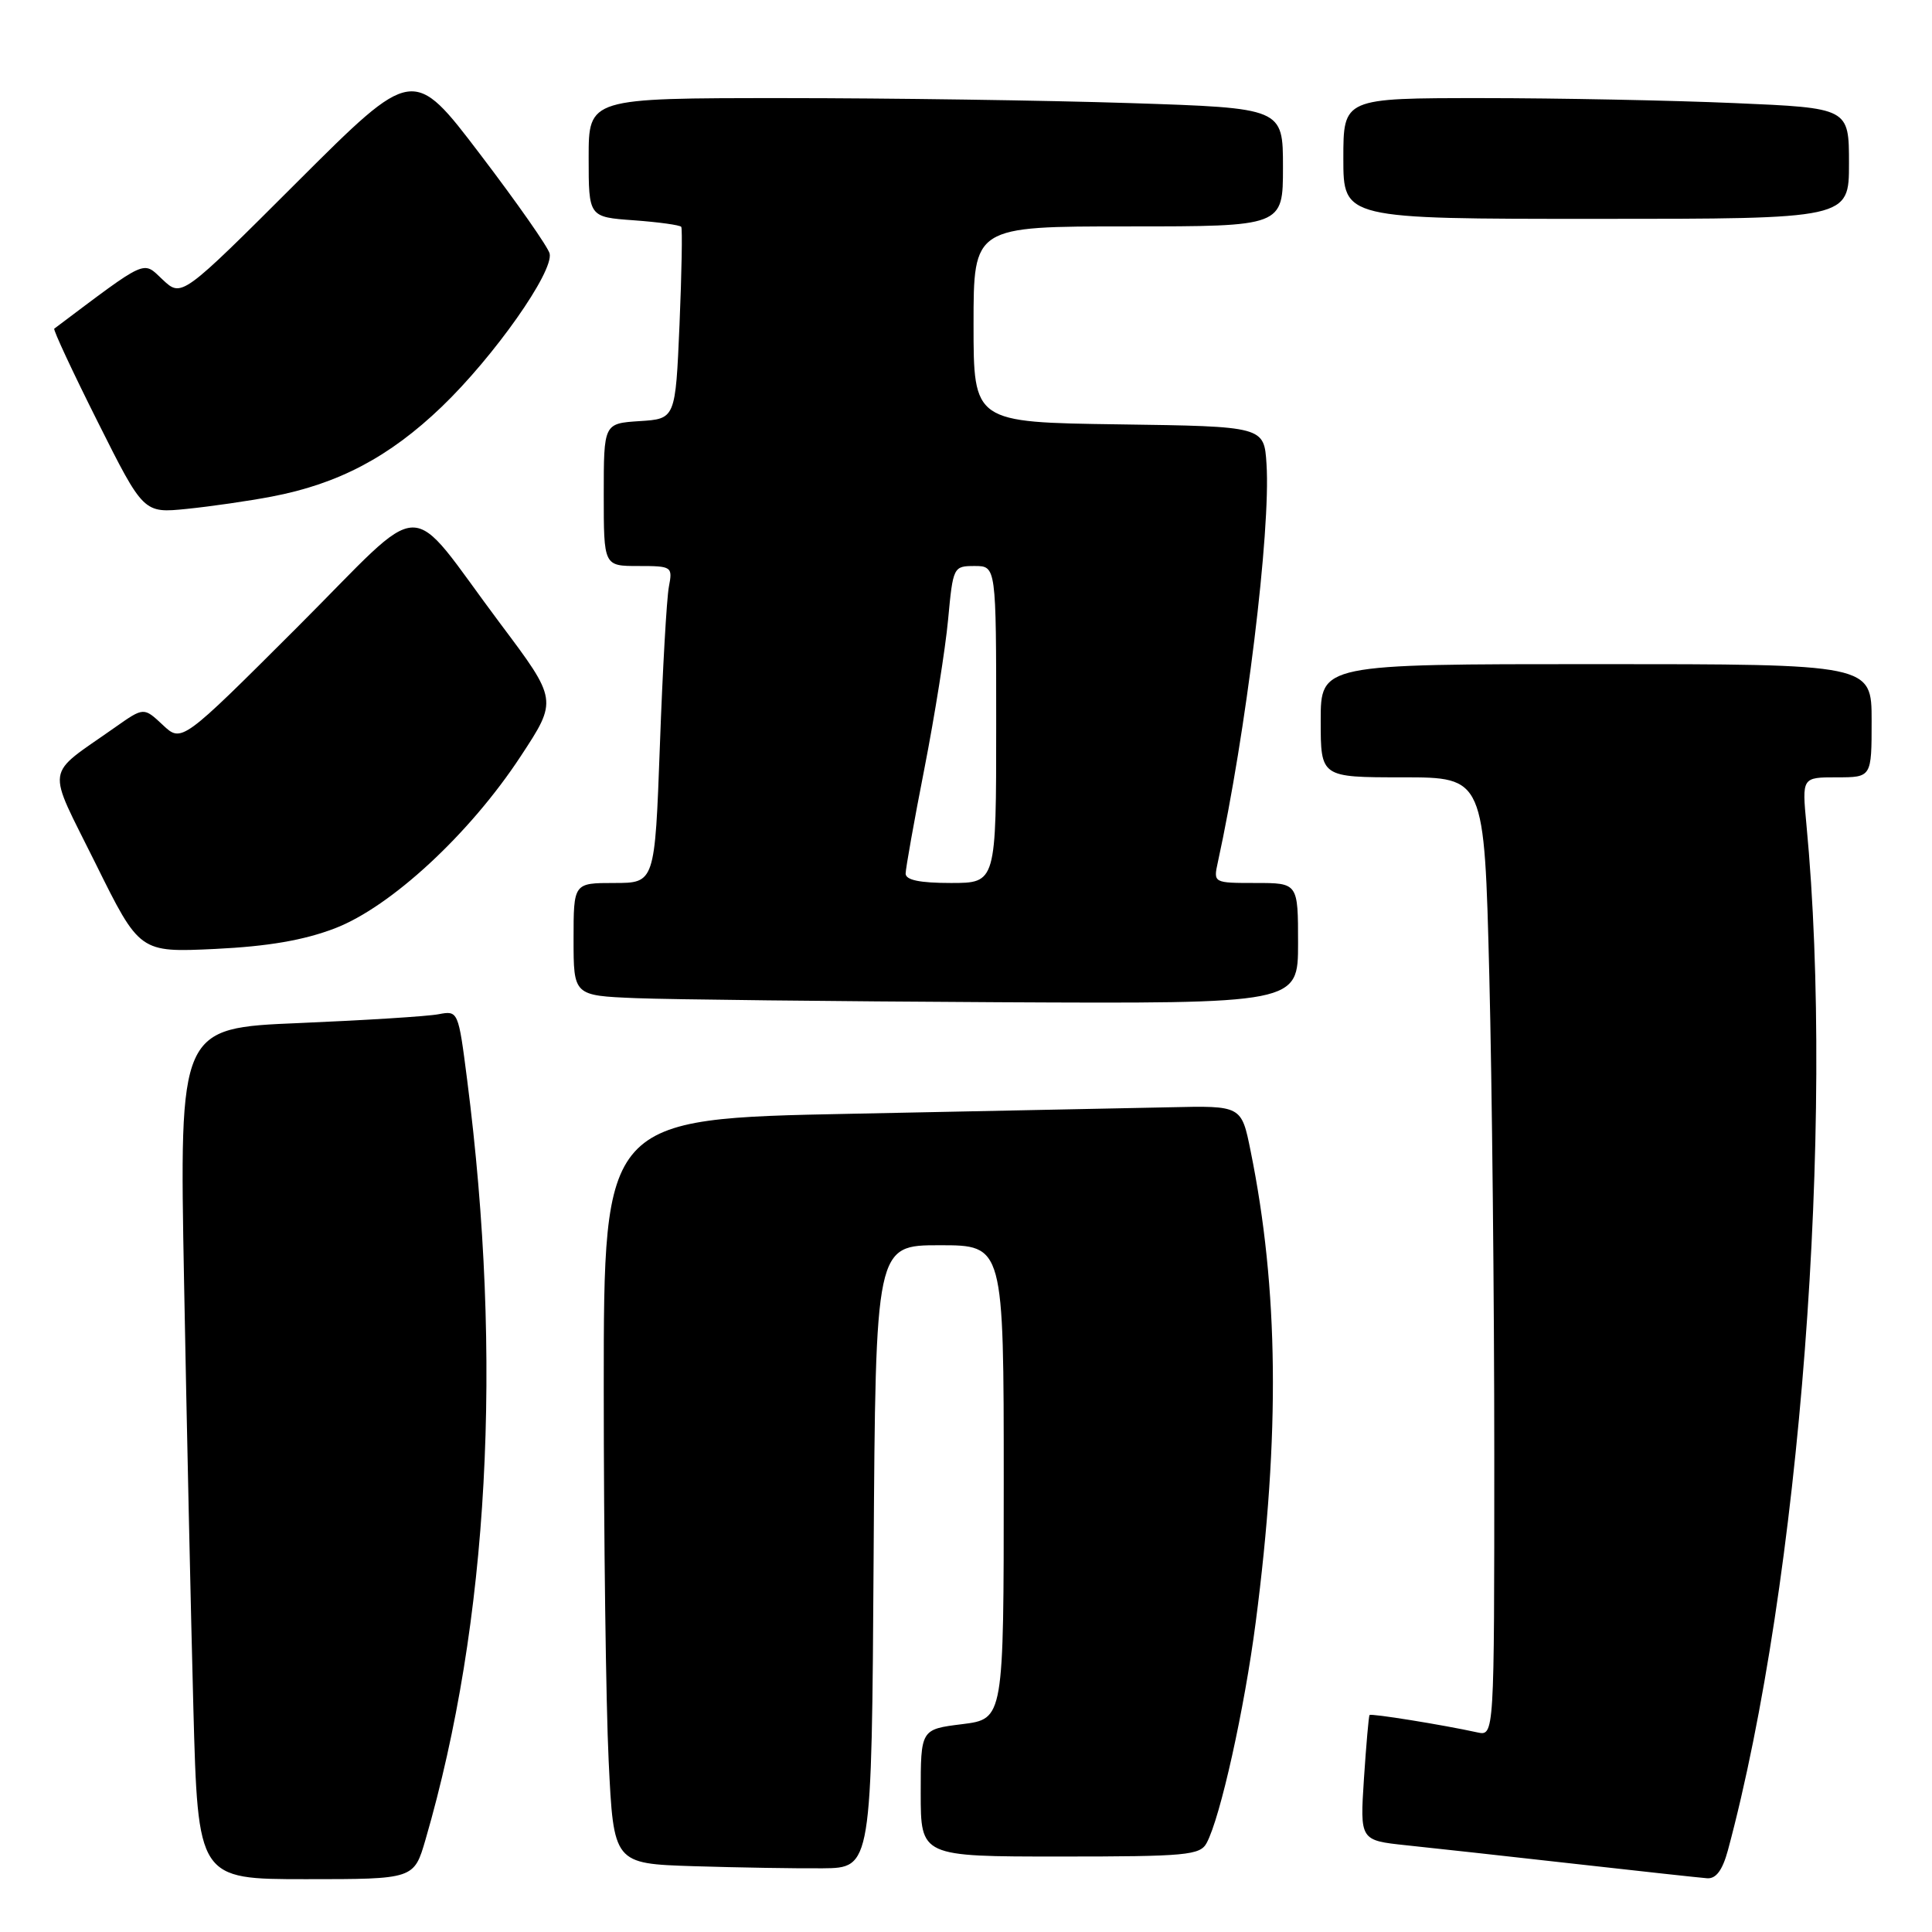 <?xml version="1.0" encoding="UTF-8" standalone="no"?>
<!DOCTYPE svg PUBLIC "-//W3C//DTD SVG 1.1//EN" "http://www.w3.org/Graphics/SVG/1.1/DTD/svg11.dtd" >
<svg xmlns="http://www.w3.org/2000/svg" xmlns:xlink="http://www.w3.org/1999/xlink" version="1.1" viewBox="0 0 256 256">
 <g >
 <path fill="currentColor"
d=" M 56.39 243.73 C 64.75 214.96 66.66 180.18 61.90 143.09 C 60.73 133.95 60.71 133.90 58.11 134.39 C 56.68 134.67 48.36 135.19 39.63 135.56 C 23.76 136.22 23.76 136.22 24.39 169.86 C 24.73 188.36 25.29 213.74 25.62 226.25 C 26.23 249.00 26.23 249.00 40.55 249.00 C 54.86 249.00 54.86 249.00 56.39 243.73 Z  M 228.96 245.16 C 238.49 209.75 243.14 149.04 239.36 109.25 C 238.77 103.00 238.77 103.00 243.38 103.00 C 248.00 103.00 248.00 103.00 248.00 95.50 C 248.00 88.00 248.00 88.00 211.50 88.00 C 175.00 88.00 175.00 88.00 175.00 95.50 C 175.00 103.00 175.00 103.00 185.84 103.00 C 196.68 103.00 196.68 103.00 197.34 129.25 C 197.70 143.69 198.00 172.27 198.00 192.77 C 198.00 230.04 198.00 230.04 195.75 229.55 C 191.14 228.54 181.65 227.01 181.47 227.25 C 181.36 227.39 181.03 231.18 180.73 235.68 C 180.20 243.86 180.20 243.86 186.35 244.51 C 189.73 244.86 199.70 245.96 208.50 246.95 C 217.30 247.94 225.27 248.81 226.21 248.88 C 227.39 248.96 228.24 247.81 228.96 245.16 Z  M 115.76 206.25 C 116.02 165.00 116.02 165.00 124.51 165.00 C 133.00 165.00 133.00 165.00 133.00 196.38 C 133.00 227.77 133.00 227.77 127.50 228.46 C 122.00 229.14 122.00 229.14 122.00 237.57 C 122.00 246.00 122.00 246.00 140.46 246.00 C 157.22 246.00 159.02 245.83 159.89 244.20 C 161.71 240.81 164.89 226.49 166.39 214.94 C 169.63 190.05 169.42 170.76 165.71 152.50 C 164.50 146.50 164.50 146.50 155.00 146.72 C 149.77 146.83 130.76 147.22 112.75 147.58 C 80.00 148.23 80.00 148.23 80.00 183.96 C 80.00 203.61 80.29 225.82 80.65 233.31 C 81.31 246.94 81.31 246.94 91.90 247.28 C 97.73 247.46 105.42 247.59 109.00 247.56 C 115.50 247.50 115.50 247.50 115.76 206.25 Z  M 172.00 125.00 C 172.00 117.00 172.00 117.00 166.38 117.00 C 160.78 117.00 160.77 116.99 161.37 114.25 C 165.10 97.18 168.39 70.30 167.82 61.50 C 167.50 56.50 167.50 56.50 148.25 56.23 C 129.00 55.96 129.00 55.96 129.00 42.98 C 129.00 30.00 129.00 30.00 149.50 30.00 C 170.00 30.00 170.00 30.00 170.00 22.16 C 170.00 14.32 170.00 14.32 149.75 13.66 C 138.61 13.30 117.91 13.00 103.75 13.00 C 78.00 13.00 78.00 13.00 78.00 20.88 C 78.00 28.76 78.00 28.76 83.98 29.19 C 87.27 29.43 90.10 29.82 90.27 30.06 C 90.43 30.30 90.33 36.12 90.04 43.00 C 89.50 55.50 89.50 55.50 84.75 55.80 C 80.00 56.11 80.00 56.11 80.00 65.55 C 80.00 75.00 80.00 75.00 84.58 75.00 C 89.04 75.00 89.14 75.07 88.63 77.75 C 88.34 79.26 87.80 88.71 87.44 98.75 C 86.77 117.00 86.77 117.00 81.38 117.00 C 76.00 117.00 76.00 117.00 76.00 124.46 C 76.00 131.92 76.00 131.92 84.25 132.26 C 88.79 132.44 110.39 132.68 132.25 132.80 C 172.00 133.00 172.00 133.00 172.00 125.00 Z  M 44.35 123.02 C 51.78 120.18 62.26 110.48 69.00 100.20 C 73.89 92.76 73.89 92.76 66.29 82.63 C 53.53 65.60 56.99 65.53 39.33 83.17 C 24.07 98.41 24.07 98.41 21.56 96.05 C 19.05 93.70 19.05 93.70 15.27 96.36 C 5.82 103.03 6.09 101.14 12.67 114.43 C 18.50 126.21 18.50 126.21 28.50 125.74 C 35.52 125.40 40.24 124.59 44.35 123.02 Z  M 36.00 65.80 C 44.84 64.12 51.61 60.54 58.52 53.91 C 65.46 47.25 73.37 36.02 72.83 33.60 C 72.65 32.78 68.51 26.86 63.62 20.44 C 54.75 8.78 54.75 8.78 39.41 24.09 C 24.07 39.41 24.07 39.41 21.56 37.06 C 18.87 34.53 19.70 34.15 7.19 43.55 C 7.02 43.68 9.61 49.24 12.95 55.90 C 19.02 68.01 19.02 68.01 24.76 67.43 C 27.92 67.11 32.97 66.38 36.00 65.80 Z  M 245.00 21.66 C 245.00 14.31 245.00 14.31 229.84 13.66 C 221.50 13.30 206.43 13.00 196.34 13.00 C 178.00 13.00 178.00 13.00 178.00 21.00 C 178.00 29.00 178.00 29.00 211.50 29.00 C 245.00 29.00 245.00 29.00 245.00 21.66 Z  M 120.00 115.75 C 120.01 115.06 121.12 108.80 122.49 101.83 C 123.85 94.86 125.27 85.97 125.63 82.08 C 126.28 75.11 126.33 75.00 129.14 75.00 C 132.00 75.00 132.00 75.00 132.00 96.00 C 132.00 117.00 132.00 117.00 126.00 117.00 C 121.86 117.00 120.00 116.61 120.00 115.75 Z "/>
</g>
</svg>